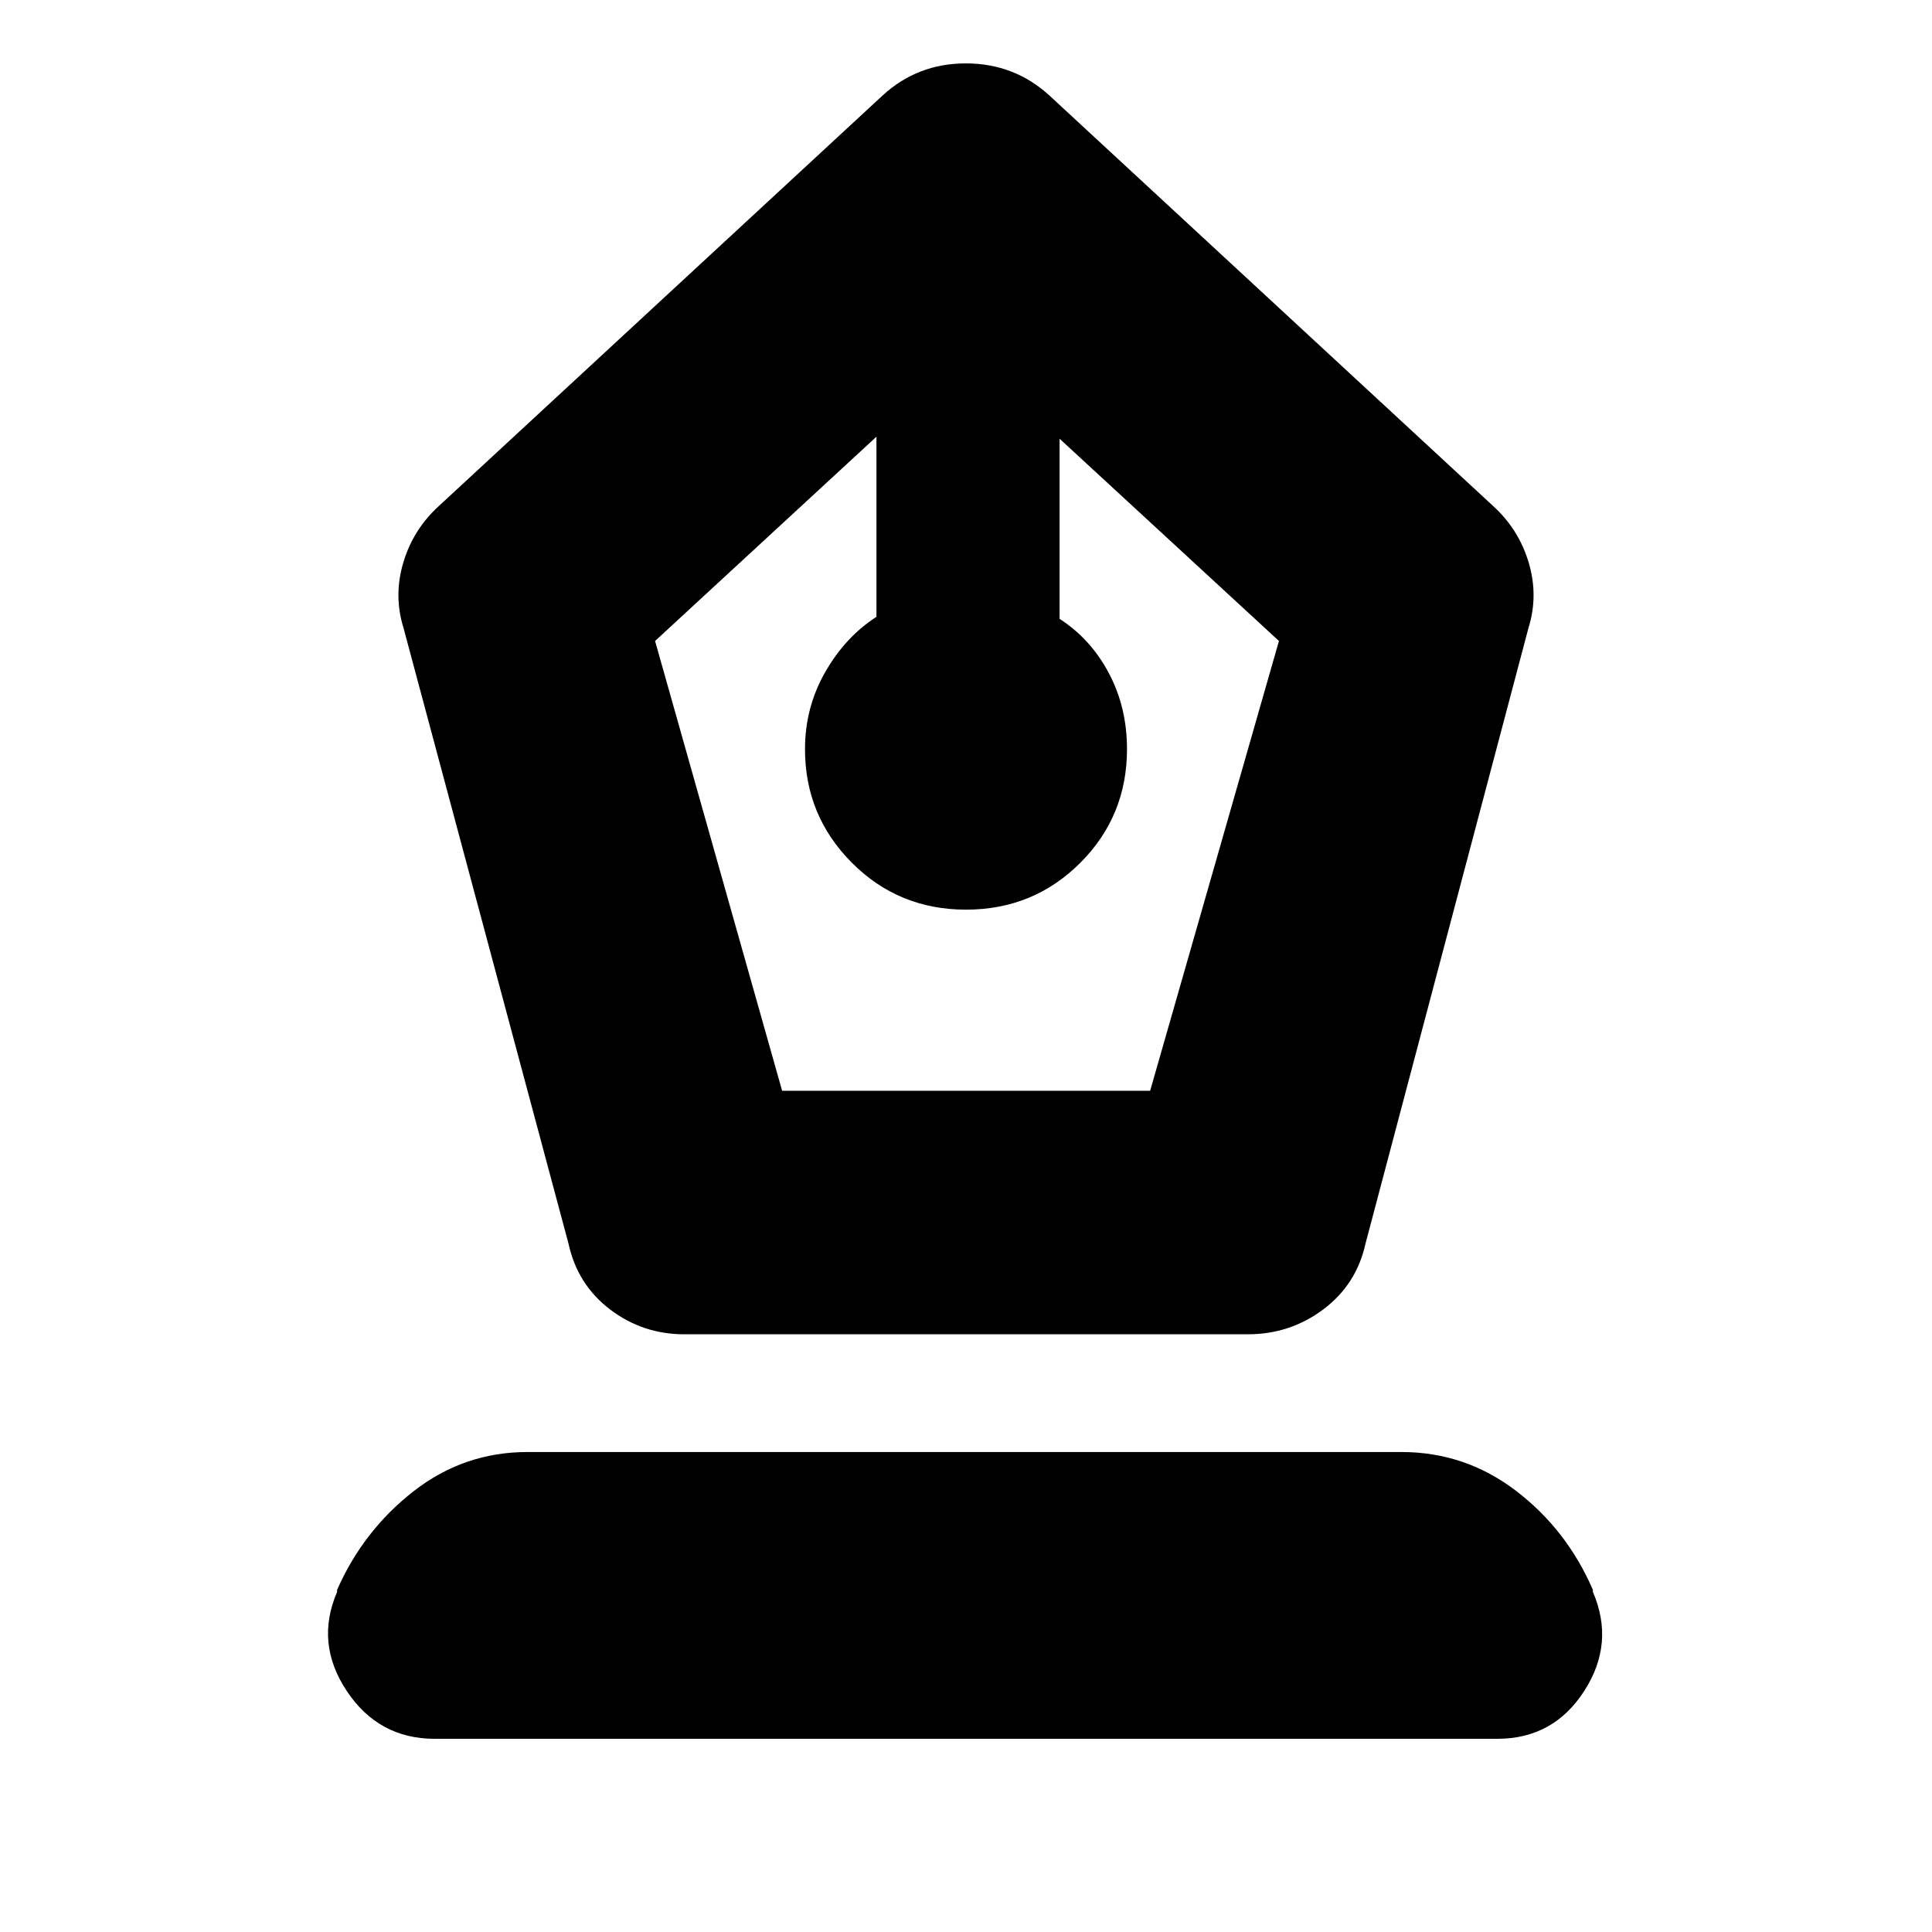 <svg xmlns="http://www.w3.org/2000/svg" height="24" viewBox="0 -960 960 960" width="24"><path d="M340-297q-20.64 0-36.86-12.34T282.5-342l-82-306q-5-16-.1-32.46 4.91-16.47 17.6-28.04l220.5-204q17.36-16 41.43-16t41.57 16l220.5 204q12.69 11.57 17.6 28.04 4.9 16.46-.1 32.46l-81 306q-4.5 20.32-21 32.66Q641-297 620-297H340Zm48.63-121H571.5l64-223.5-109-100.5v89.5q15.5 10 24.5 27.01 9 17.02 9 37.7 0 33.34-23.25 56.56Q513.5-508 480-508t-56.75-23.35Q400-554.7 400-587.73q0-20.71 10-38.24t25.5-27.53V-743l-110 101.5L388.63-418ZM216-96q-27.89 0-43.69-23.75Q156.5-143.5 167.5-169v-1q13-29.5 38-49t56.64-19.5h434.22q31.64 0 56.89 19.25T791.5-170v1q11 25.5-4.31 49.25Q771.89-96 744-96H216Z"/></svg>